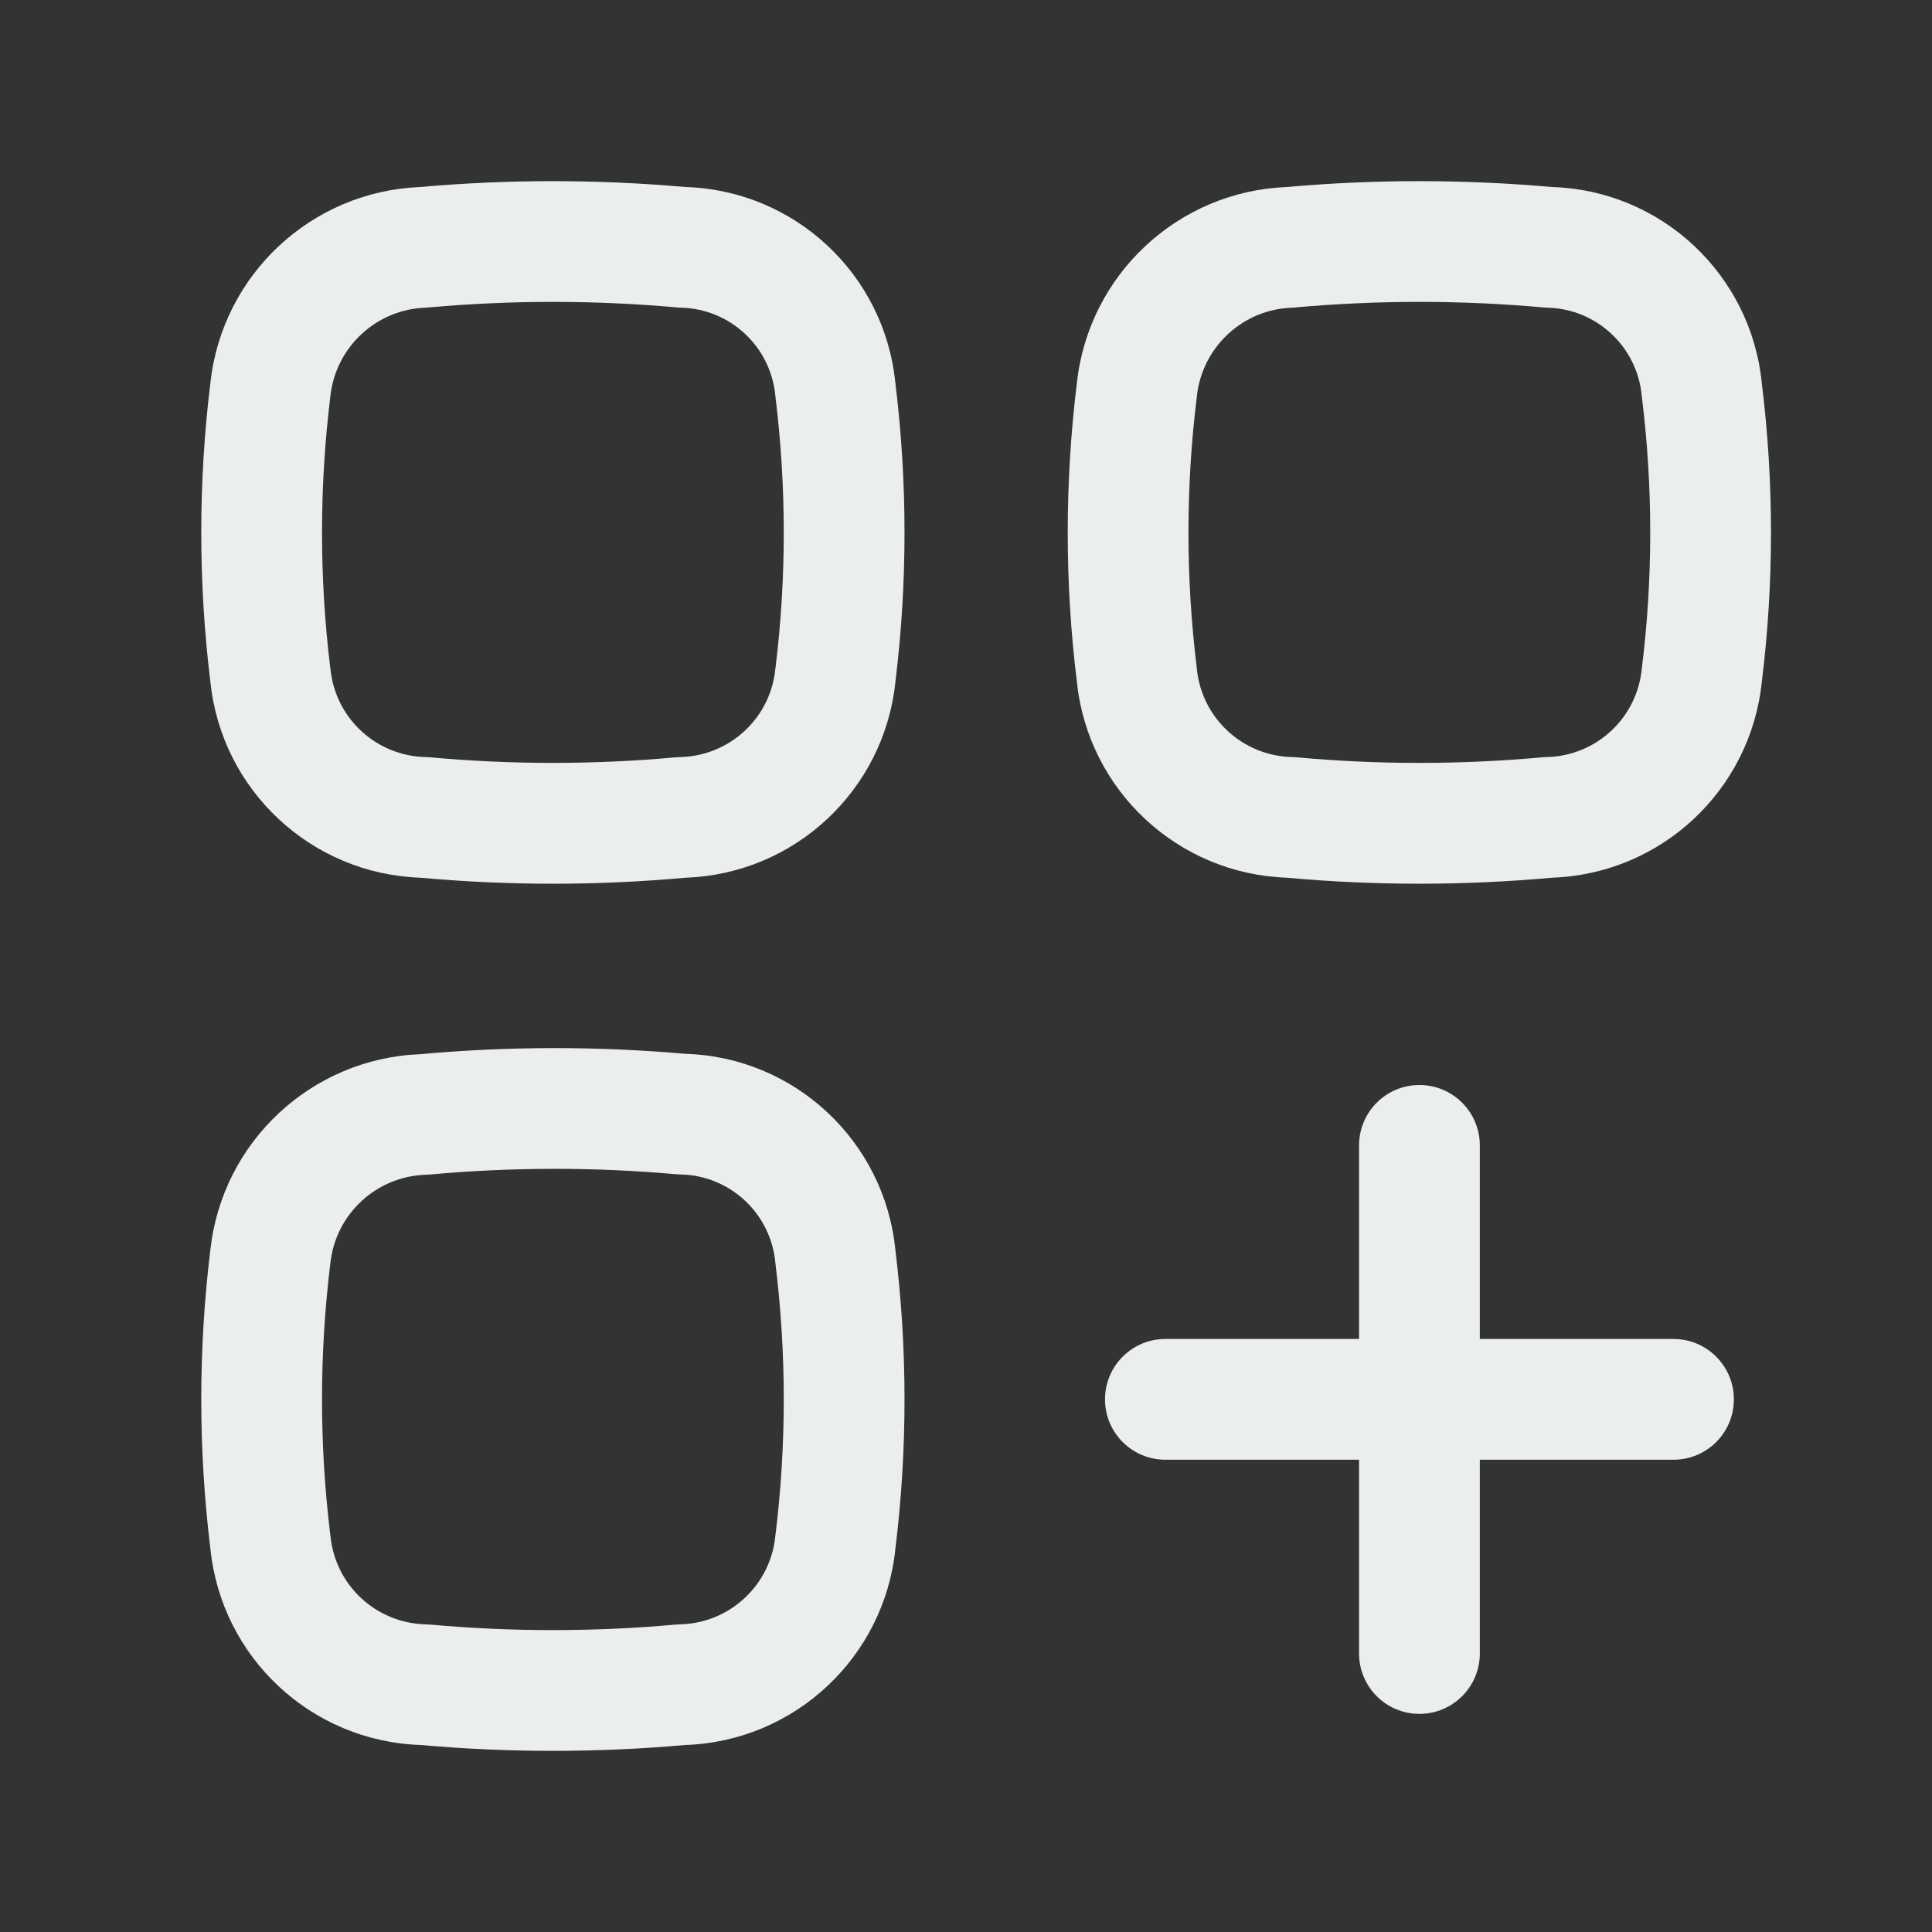 <svg width="20" height="20" viewBox="0 0 20 20" fill="none" xmlns="http://www.w3.org/2000/svg">
<rect x="0" y="0" width="20" height="20" fill="#333333" stroke="none"/>
<path fill-rule="evenodd" clip-rule="evenodd" d="M7.095 10.909C8.226 10.943 9.158 11.813 9.269 12.941C9.395 13.967 9.395 15.006 9.269 16.033C9.154 17.158 8.225 18.025 7.096 18.064C6.183 18.145 5.264 18.145 4.351 18.064C3.221 18.025 2.293 17.158 2.178 16.033C2.052 15.004 2.052 13.965 2.178 12.936C2.301 11.817 3.226 10.958 4.348 10.913C5.262 10.83 6.181 10.829 7.095 10.909ZM7.004 12.156C6.152 12.08 5.296 12.081 4.445 12.159C4.433 12.16 4.42 12.161 4.408 12.161C3.896 12.177 3.475 12.567 3.42 13.075L3.419 13.085C3.305 14.016 3.305 14.956 3.419 15.887L3.421 15.902C3.471 16.411 3.893 16.802 4.404 16.815C4.417 16.816 4.431 16.816 4.444 16.817C5.295 16.894 6.152 16.894 7.003 16.817C7.016 16.816 7.03 16.816 7.043 16.815C7.554 16.802 7.976 16.41 8.026 15.902L8.028 15.887C8.142 14.957 8.142 14.016 8.028 13.085L8.026 13.068C7.978 12.56 7.556 12.168 7.046 12.158C7.032 12.158 7.018 12.157 7.004 12.156Z" fill="#EBEEEF"/>
<path fill-rule="evenodd" clip-rule="evenodd" d="M14.694 11.232C15.039 11.232 15.319 11.512 15.319 11.857V13.861H17.324C17.669 13.861 17.949 14.141 17.949 14.486C17.949 14.832 17.669 15.111 17.324 15.111H15.319V17.117C15.319 17.462 15.039 17.742 14.694 17.742C14.348 17.742 14.069 17.462 14.069 17.117V15.111H12.064C11.719 15.111 11.439 14.832 11.439 14.486C11.439 14.141 11.719 13.861 12.064 13.861H14.069V11.857C14.069 11.512 14.348 11.232 14.694 11.232Z" fill="#EBEEEF"/>
<path fill-rule="evenodd" clip-rule="evenodd" d="M7.095 1.936C8.226 1.97 9.158 2.839 9.269 3.967C9.395 4.994 9.395 6.032 9.269 7.06C9.152 8.183 8.224 9.047 7.097 9.086C6.183 9.169 5.264 9.169 4.351 9.086C3.223 9.047 2.295 8.183 2.178 7.06C2.052 6.031 2.052 4.992 2.178 3.963C2.3 2.843 3.224 1.981 4.349 1.936C5.262 1.855 6.182 1.855 7.095 1.936ZM7.003 3.182C6.152 3.106 5.295 3.106 4.444 3.182C4.432 3.184 4.42 3.184 4.408 3.185C3.897 3.201 3.475 3.592 3.42 4.101L3.419 4.111C3.305 5.042 3.305 5.983 3.419 6.914L3.421 6.927C3.472 7.435 3.893 7.824 4.403 7.837C4.417 7.837 4.431 7.838 4.445 7.839C5.296 7.917 6.152 7.917 7.002 7.839C7.016 7.838 7.03 7.837 7.044 7.837C7.554 7.824 7.975 7.435 8.026 6.927L8.028 6.914C8.142 5.983 8.142 5.042 8.028 4.111L8.026 4.094C7.978 3.586 7.556 3.195 7.046 3.185C7.032 3.185 7.017 3.184 7.003 3.182Z" fill="#EBEEEF"/>
<path fill-rule="evenodd" clip-rule="evenodd" d="M16.065 1.936C17.195 1.97 18.127 2.839 18.238 3.967C18.365 4.994 18.365 6.032 18.238 7.06C18.121 8.184 17.194 9.047 16.066 9.086C15.153 9.169 14.234 9.169 13.32 9.086C12.193 9.047 11.265 8.183 11.148 7.06C11.021 6.031 11.022 4.992 11.148 3.963C11.27 2.843 12.194 1.981 13.319 1.936C14.232 1.855 15.151 1.855 16.065 1.936ZM15.973 3.182C15.122 3.106 14.265 3.106 13.414 3.182C13.402 3.184 13.39 3.184 13.377 3.185C12.866 3.201 12.445 3.592 12.39 4.101L12.389 4.111C12.274 5.042 12.274 5.983 12.389 6.914L12.39 6.927C12.442 7.435 12.863 7.824 13.373 7.837C13.387 7.837 13.401 7.838 13.415 7.839C14.265 7.917 15.121 7.917 15.972 7.839C15.986 7.838 15.999 7.837 16.014 7.837C16.524 7.824 16.944 7.435 16.995 6.928L16.997 6.913C17.112 5.983 17.112 5.042 16.997 4.112C16.996 4.106 16.995 4.1 16.995 4.094C16.947 3.587 16.525 3.195 16.016 3.185C16.002 3.185 15.987 3.184 15.973 3.182Z" fill="#EBEEEF"/>
</svg>
